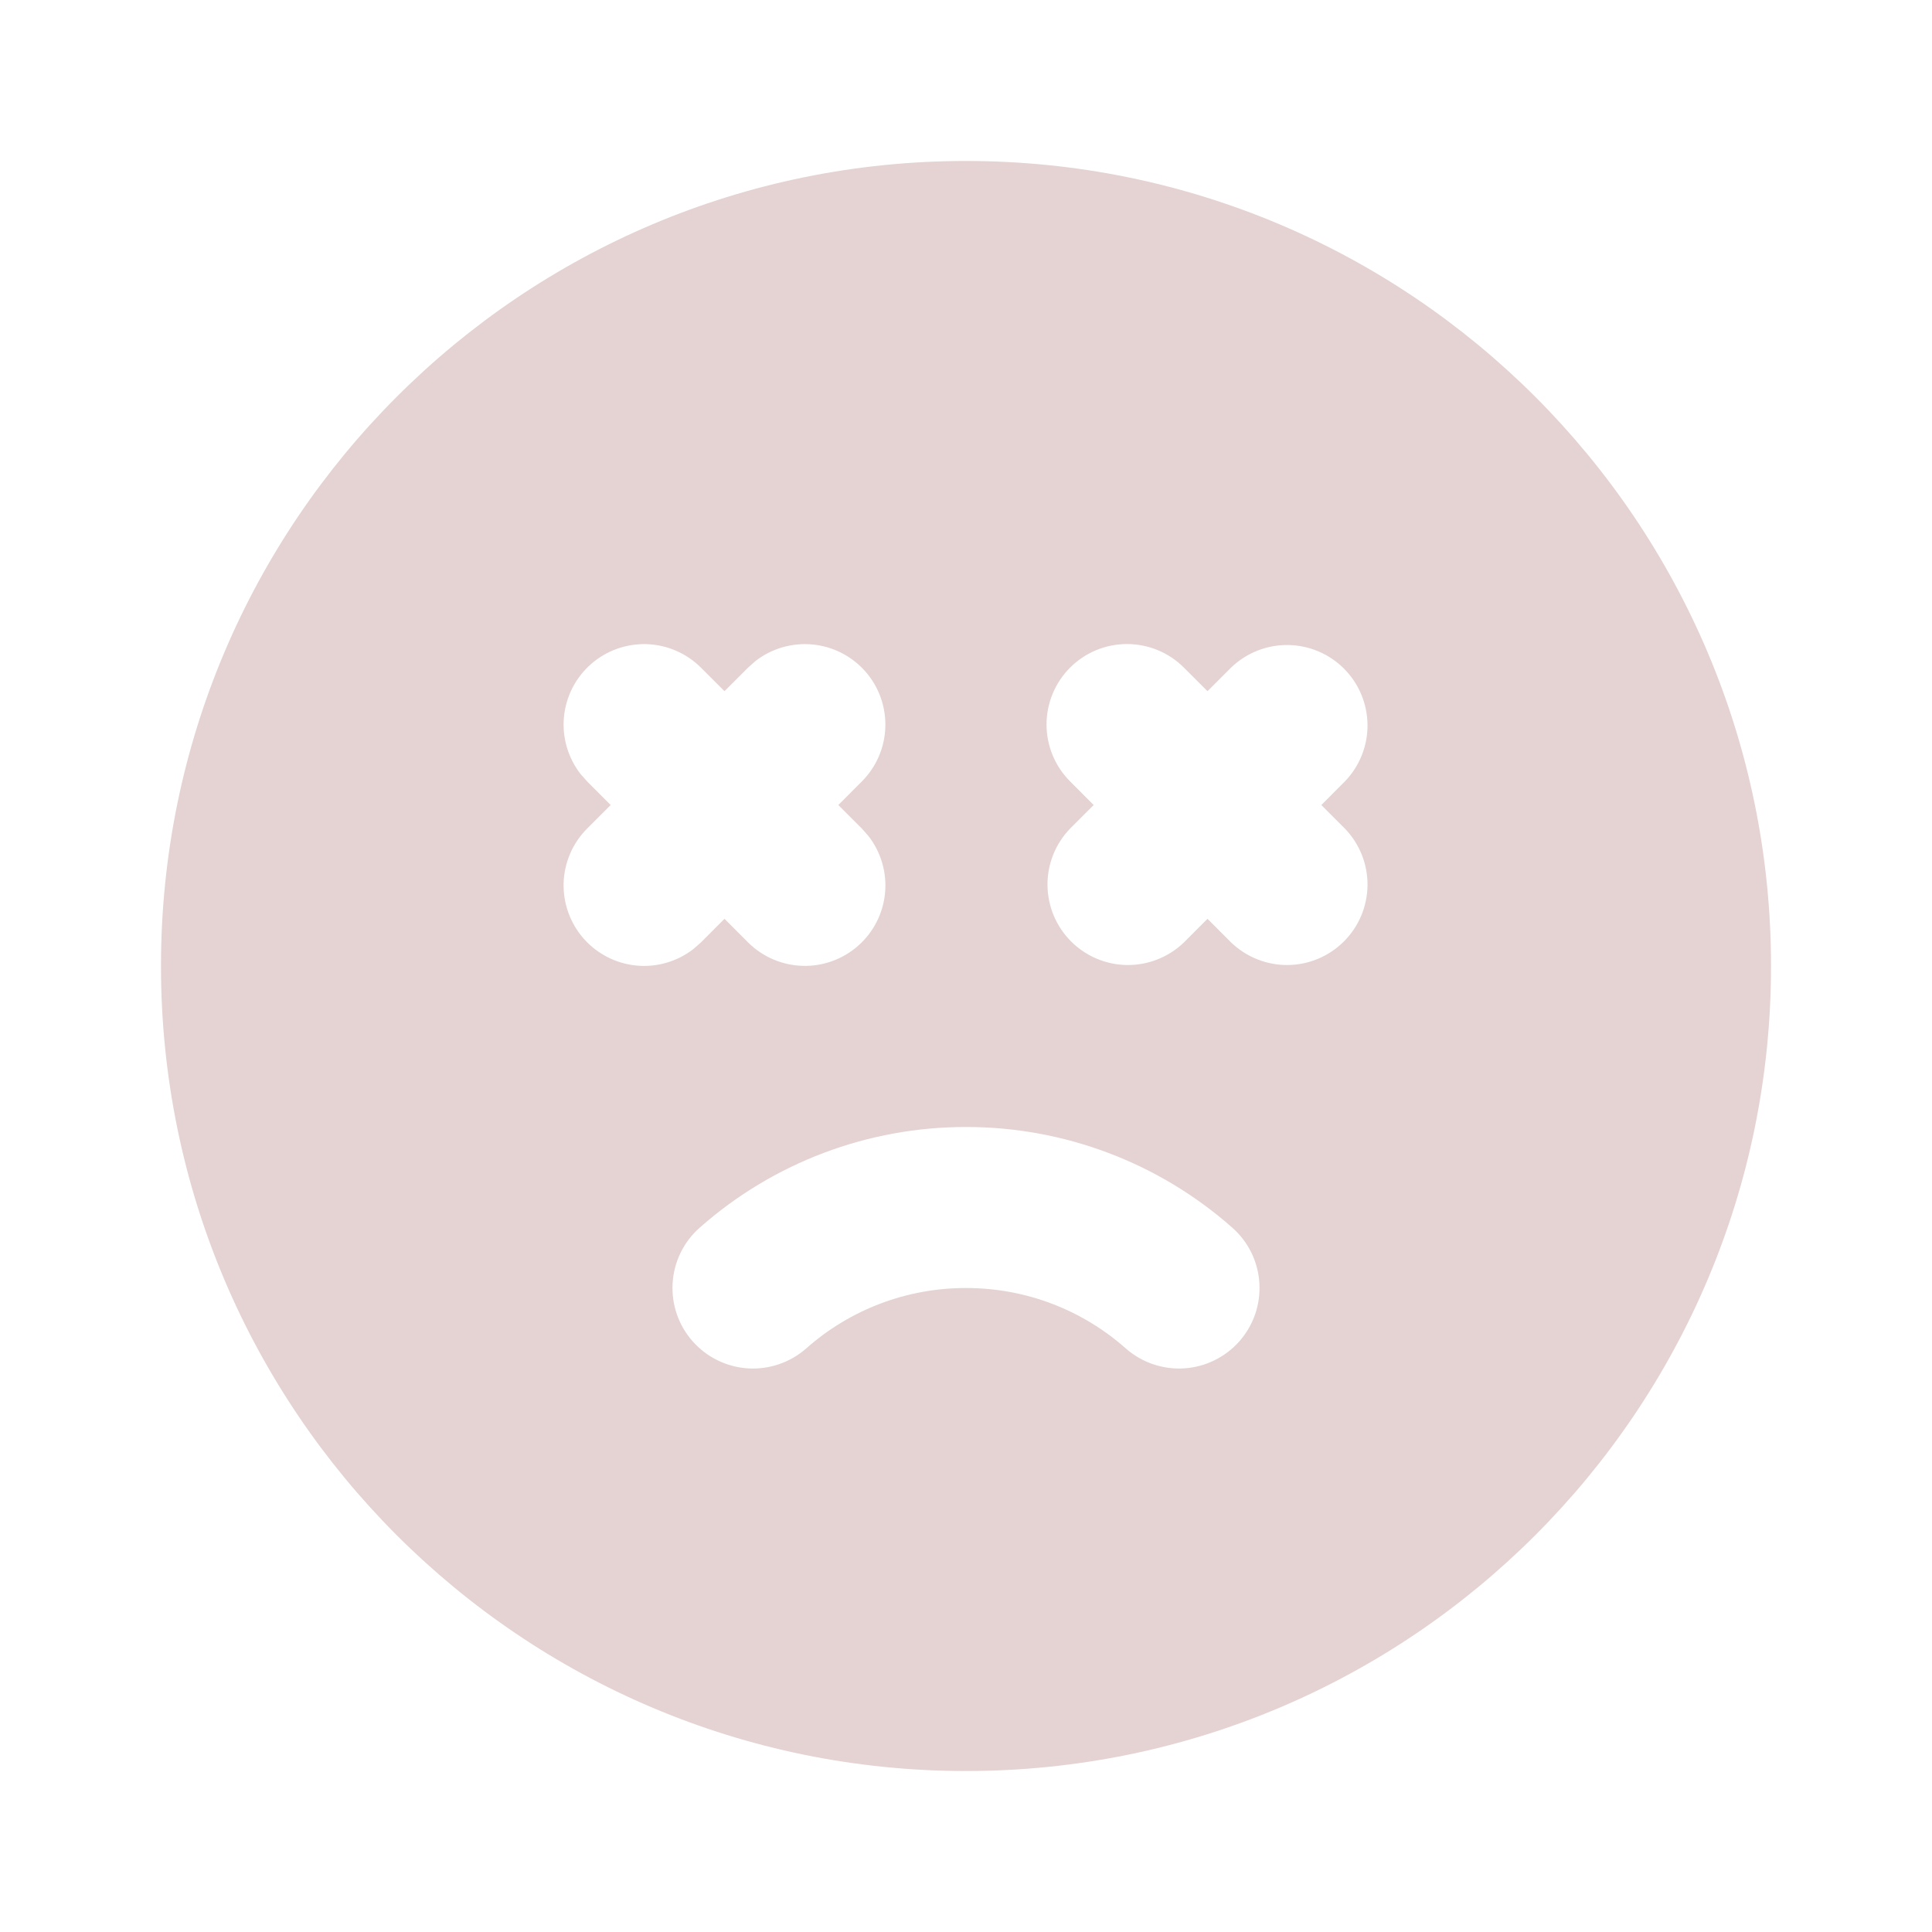 <svg width="40" height="40" viewBox="0 0 40 40" fill="none" xmlns="http://www.w3.org/2000/svg">
<g clip-path="url(#clip0_24515_48999)">
<path fill-rule="evenodd" clip-rule="evenodd" d="M20 3.333C29.205 3.333 36.667 10.795 36.667 20C36.667 29.205 29.205 36.667 20 36.667C10.795 36.667 3.333 29.205 3.333 20C3.333 10.795 10.795 3.333 20 3.333ZM20 23.333C17.969 23.331 16.008 24.072 14.487 25.417C14.155 25.709 13.953 26.122 13.926 26.563C13.898 27.004 14.047 27.439 14.34 27.77C14.633 28.102 15.045 28.303 15.486 28.331C15.928 28.358 16.362 28.209 16.693 27.917C17.605 27.109 18.782 26.665 20 26.667C21.268 26.667 22.425 27.137 23.307 27.917C23.638 28.209 24.072 28.358 24.514 28.331C24.955 28.303 25.367 28.102 25.66 27.77C25.953 27.439 26.102 27.004 26.074 26.563C26.047 26.122 25.845 25.709 25.513 25.417C23.992 24.072 22.031 23.331 20 23.333ZM14.512 13.822C14.212 13.523 13.809 13.349 13.386 13.336C12.963 13.323 12.55 13.472 12.233 13.752C11.915 14.032 11.716 14.423 11.676 14.844C11.636 15.266 11.758 15.687 12.017 16.022L12.155 16.178L12.643 16.667L12.155 17.155C11.856 17.455 11.682 17.857 11.669 18.281C11.657 18.704 11.805 19.116 12.085 19.434C12.365 19.751 12.756 19.951 13.177 19.991C13.599 20.031 14.02 19.909 14.355 19.65L14.512 19.512L15 19.023L15.488 19.512C15.788 19.811 16.191 19.984 16.614 19.997C17.037 20.01 17.449 19.861 17.767 19.581C18.085 19.301 18.284 18.911 18.324 18.489C18.364 18.068 18.242 17.647 17.983 17.312L17.845 17.155L17.357 16.667L17.845 16.178C18.144 15.878 18.317 15.476 18.33 15.053C18.343 14.63 18.195 14.217 17.915 13.9C17.634 13.582 17.244 13.383 16.823 13.343C16.401 13.303 15.98 13.424 15.645 13.683L15.488 13.822L15 14.31L14.512 13.822ZM22.155 13.822C21.843 14.134 21.667 14.558 21.667 15C21.667 15.442 21.843 15.866 22.155 16.178L22.643 16.667L22.155 17.155C21.851 17.469 21.683 17.89 21.687 18.327C21.691 18.764 21.866 19.182 22.175 19.491C22.484 19.8 22.902 19.976 23.339 19.98C23.776 19.983 24.197 19.815 24.512 19.512L25 19.023L25.488 19.512C25.803 19.815 26.224 19.983 26.661 19.98C27.098 19.976 27.516 19.8 27.825 19.491C28.134 19.182 28.309 18.764 28.313 18.327C28.317 17.89 28.148 17.469 27.845 17.155L27.357 16.667L27.845 16.178C28.148 15.864 28.317 15.443 28.313 15.006C28.309 14.569 28.134 14.151 27.825 13.842C27.516 13.533 27.098 13.358 26.661 13.354C26.224 13.35 25.803 13.518 25.488 13.822L25 14.31L24.512 13.822C24.199 13.509 23.775 13.334 23.333 13.334C22.891 13.334 22.468 13.509 22.155 13.822Z" fill="#E5D2D2"/>
</g>
<defs>
<clipPath id="clip0_24515_48999">
<rect width="40" height="40" fill="white"/>
</clipPath>
</defs>
</svg>
